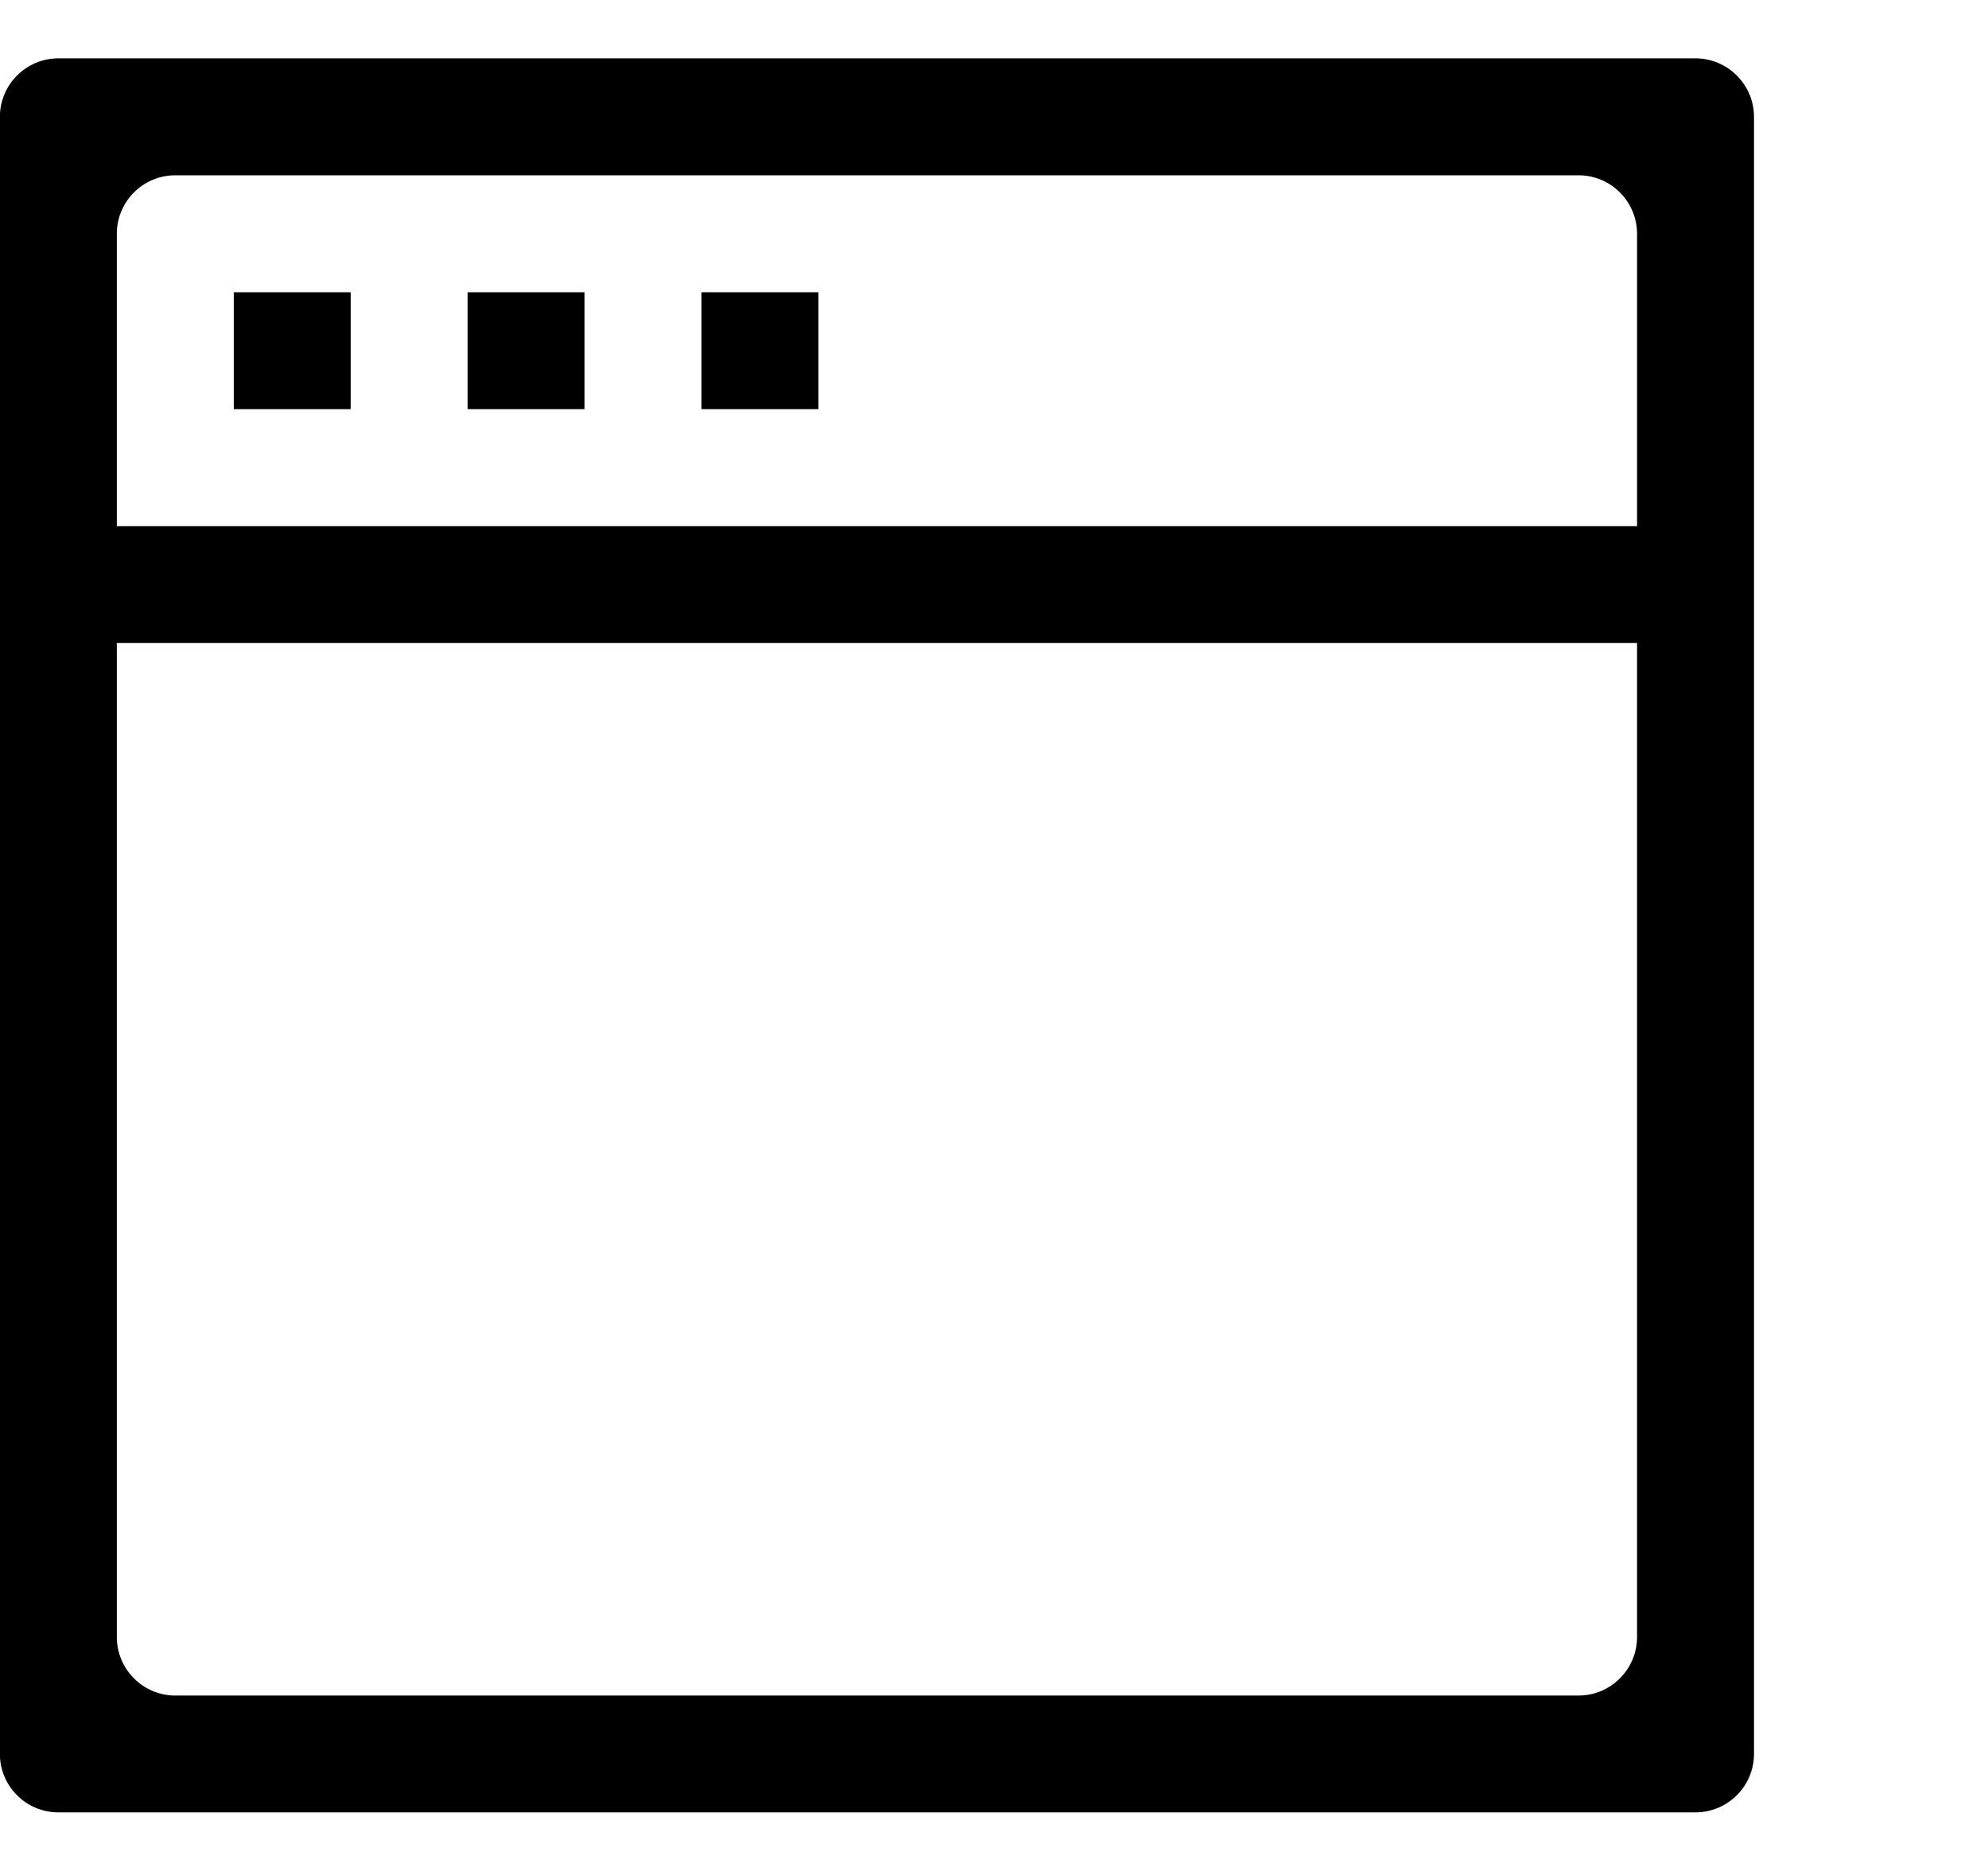<?xml version="1.0" encoding="iso-8859-1"?>
<!-- Generator: Adobe Illustrator 16.0.0, SVG Export Plug-In . SVG Version: 6.00 Build 0)  -->
<!DOCTYPE svg PUBLIC "-//W3C//DTD SVG 1.1//EN" "http://www.w3.org/Graphics/SVG/1.1/DTD/svg11.dtd">
<svg version="1.1" xmlns="http://www.w3.org/2000/svg" xmlns:xlink="http://www.w3.org/1999/xlink" x="0px" y="0px" width="17px"
	 height="16px" viewBox="0 0 17 16" style="enable-background:new 0 0 17 16;" xml:space="preserve">
<g id="web-browser" style="enable-background:new    ;">
	<g id="web-browser_1_">
		<g>
			<path d="M3.999,3.499h1v-1h-1V3.499z M1.999,3.499h1v-1h-1V3.499z M5.999,3.499h1v-1h-1V3.499z M14.499,0.499h-14
				c-0.276,0-0.5,0.225-0.5,0.5v14c0,0.276,0.224,0.5,0.5,0.5h14c0.275,0,0.5-0.224,0.5-0.5v-14
				C14.999,0.724,14.774,0.499,14.499,0.499z M13.999,13.999c0,0.276-0.225,0.501-0.5,0.501h-12c-0.276,0-0.5-0.225-0.5-0.501v-8.5
				h13V13.999z M13.999,4.5h-13V2c0-0.277,0.224-0.501,0.5-0.501h12c0.275,0,0.5,0.224,0.5,0.501V4.5z"/>
		</g>
	</g>
</g>
<g id="Layer_1">
</g>
</svg>
